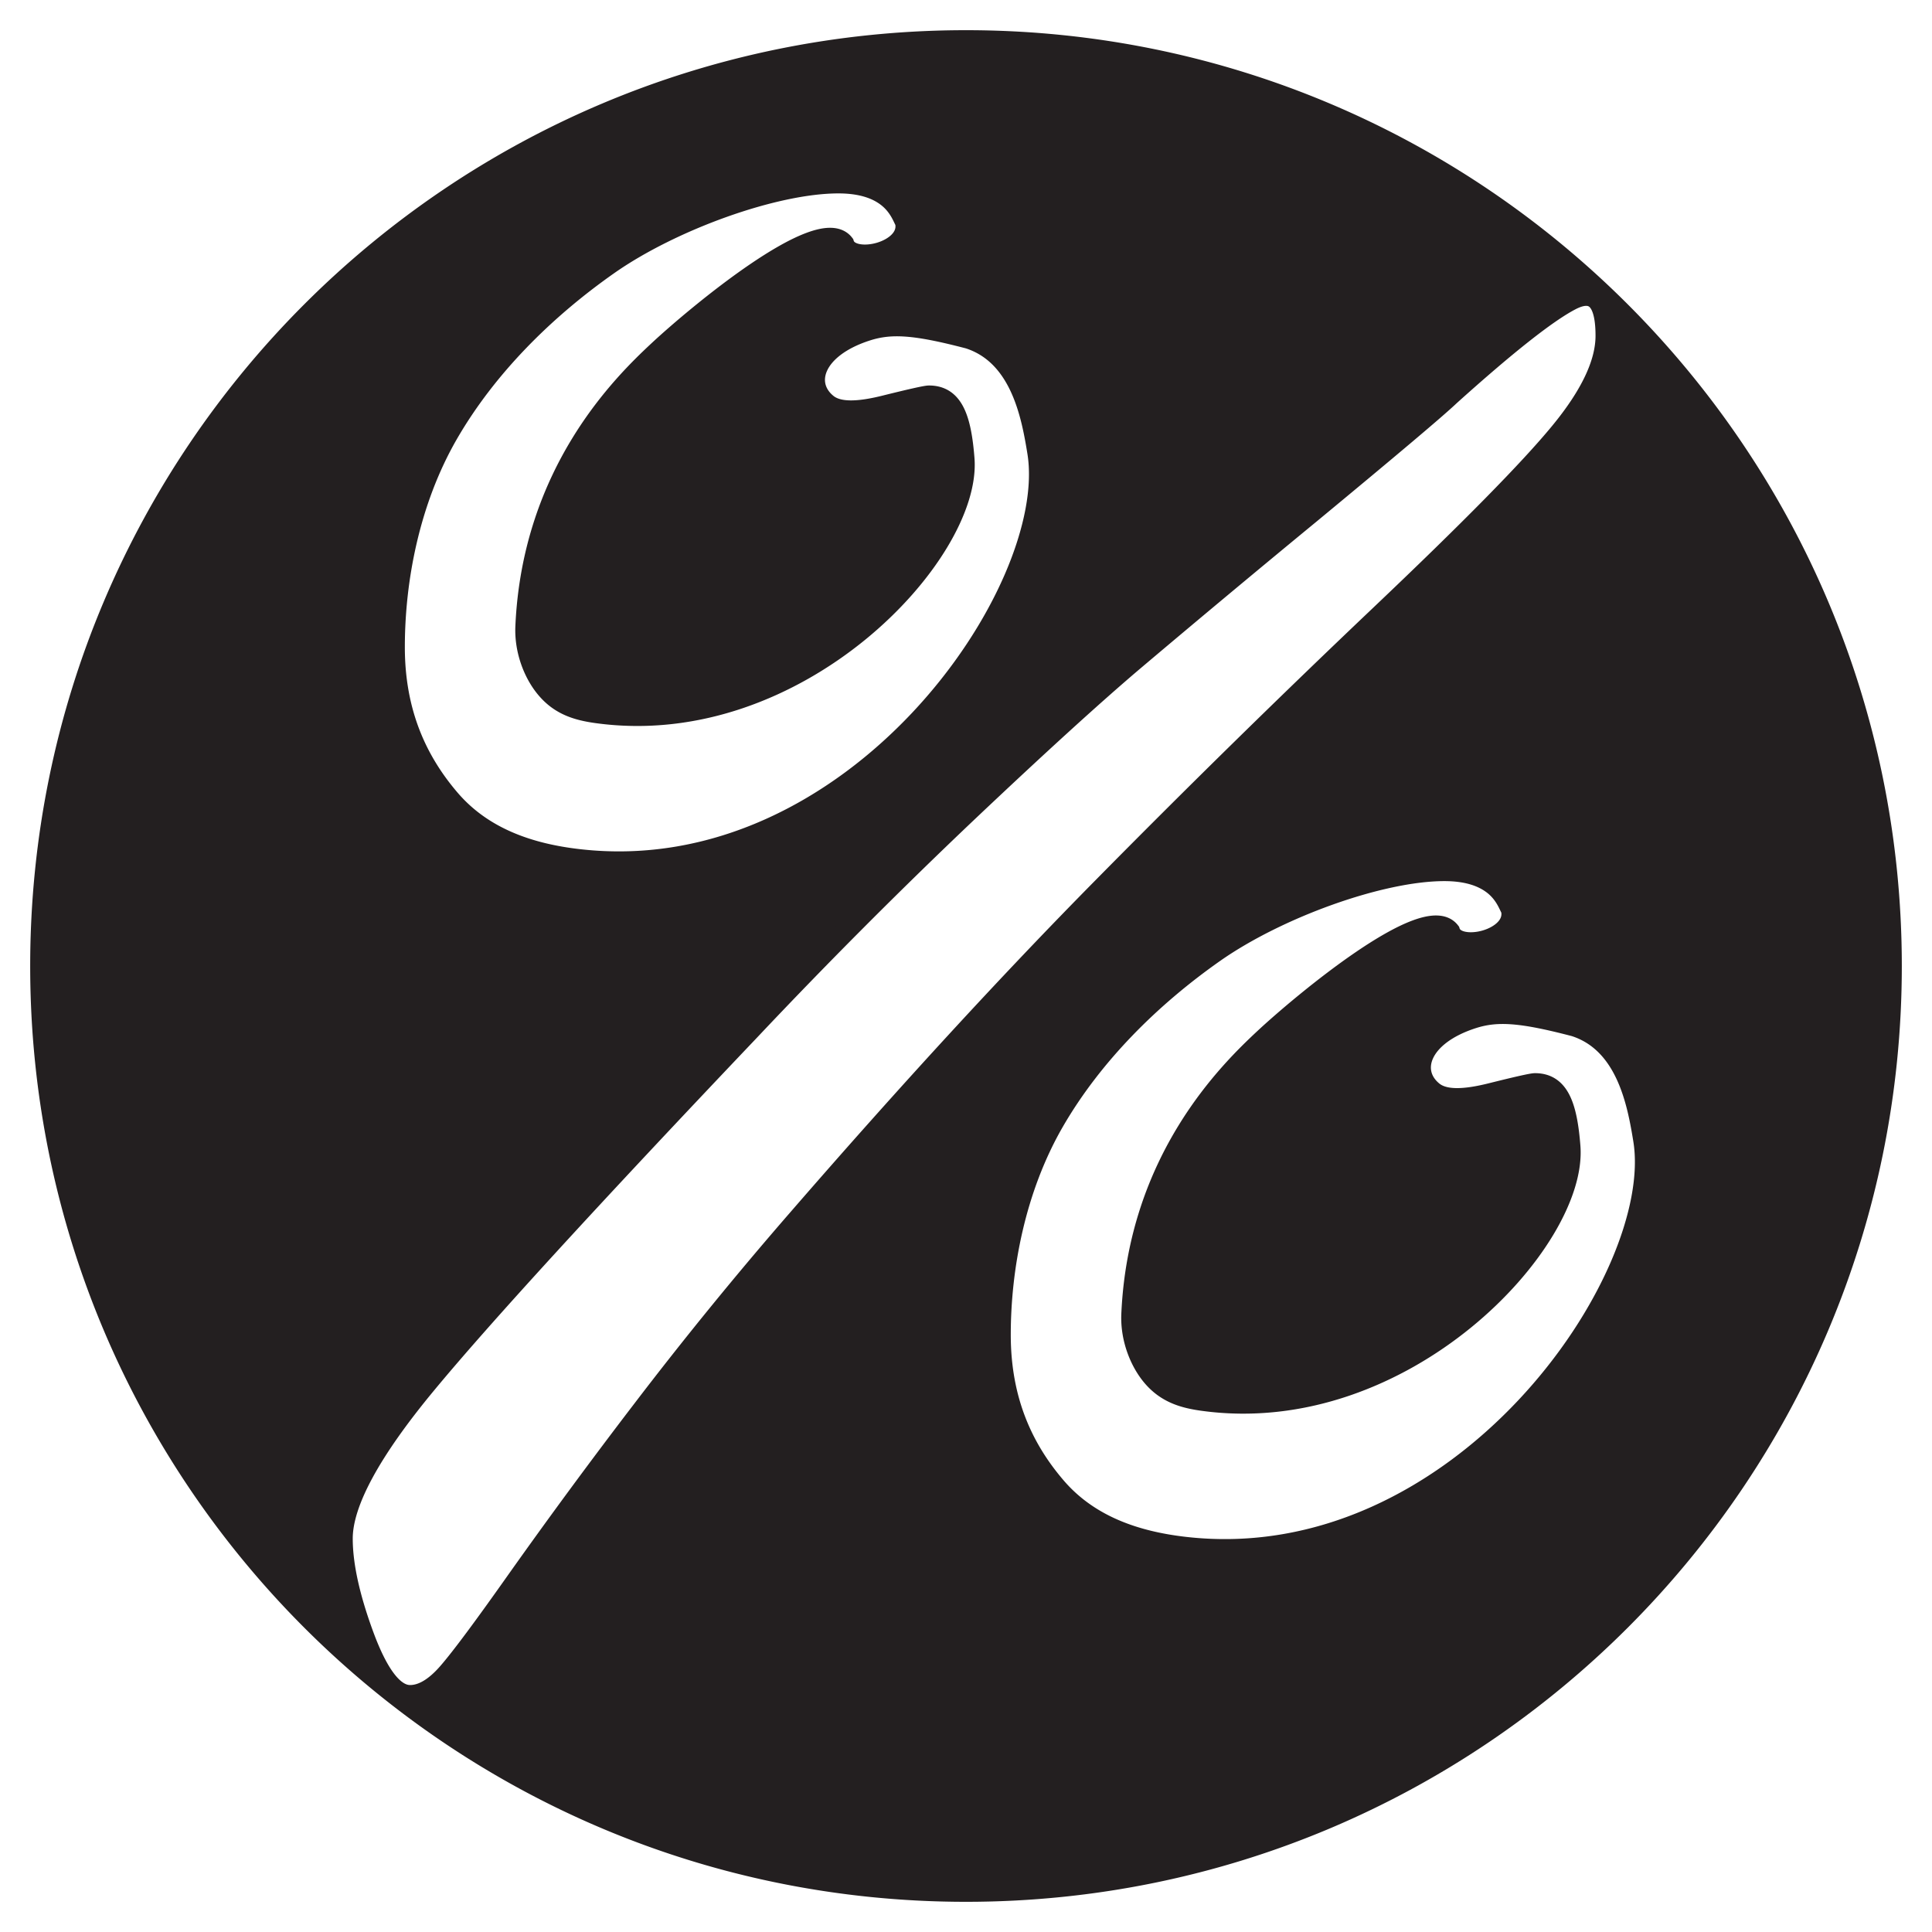 <svg xmlns="http://www.w3.org/2000/svg" width="64" height="64"><path d="M32 1.34C15.067 1.34 1.34 15.067 1.34 32S15.068 62.66 32 62.66c16.932 0 30.66-13.727 30.66-30.66S48.932 1.34 32 1.34zm-4.226 4.727c.705 0 1.255.16 1.645.476.37.299.49.664.566.796.234 1.015-1.796 1.479-2.028.74-.804-1.037-4.912 2.391-6.148 3.545-1.155 1.079-4.172 4.003-4.397 9.135-.036.81.29 1.623.742 2.116.45.496.995.656 1.618.742 6.661.92 12.412-5.283 12.17-8.416-.108-1.39-.39-2.091-1.167-2.091-.101 0-.583.108-1.448.323-.864.216-1.55.258-1.934-.056-.793-.647-.455-1.852 1.322-2.423.814-.261 1.619-.199 3.377.26 1.719.554 2.083 2.564 2.278 3.765.746 4.595-6.076 14.52-15.182 13.49-1.655-.186-3.2-.722-4.286-1.988-1.085-1.267-1.831-2.864-1.831-5.045 0-2.204.48-4.824 1.766-7.056 1.287-2.23 3.217-4.137 5.312-5.608 2.094-1.47 5.504-2.705 7.625-2.705zm24.763 3.725c.438-.005.657.44.657 1.33 0 .913-.507 1.98-1.52 3.208-1.011 1.229-3 3.248-5.962 6.059a394.225 394.225 0 0 0-9.133 8.96c-3.127 3.164-6.513 6.848-10.158 11.05a128.48 128.48 0 0 0-5.167 6.342 191.34 191.34 0 0 0-4.1 5.564c-1.115 1.58-1.886 2.619-2.317 3.113-.43.492-.847.741-1.254.741-.53 0-1.037-.644-1.518-1.931-.48-1.291-.72-2.376-.72-3.261 0-1.186.926-2.898 2.78-5.133 1.853-2.237 5.42-6.136 10.704-11.694a184.278 184.278 0 0 1 7.247-7.267c2.308-2.182 4.118-3.83 5.431-4.947a578.063 578.063 0 0 1 5.906-4.925c2.623-2.17 4.165-3.47 4.618-3.901 1.886-1.697 3.219-2.748 3.996-3.153.194-.102.364-.154.51-.155zm-4.69 19.056c.706 0 1.254.16 1.646.475.37.3.488.664.565.796.233 1.016-1.797 1.48-2.03.74-.803-1.036-4.908 2.392-6.145 3.545-1.155 1.079-4.172 4.004-4.398 9.135-.036.811.292 1.624.742 2.117.451.495.996.656 1.617.741 6.662.92 12.414-5.281 12.17-8.415-.108-1.39-.39-2.092-1.165-2.092-.1 0-.584.109-1.449.325-.863.216-1.55.256-1.935-.058-.793-.647-.455-1.851 1.322-2.423.814-.261 1.621-.197 3.378.262 1.719.554 2.081 2.562 2.277 3.764.748 4.595-6.076 14.52-15.182 13.49-1.655-.187-3.199-.723-4.285-1.99-1.086-1.267-1.832-2.863-1.832-5.044 0-2.204.481-4.824 1.767-7.055 1.288-2.23 3.218-4.136 5.312-5.607 2.094-1.47 5.504-2.706 7.625-2.706z" fill="#231f20" stroke="#231f20" stroke-width=".68"/></svg>
